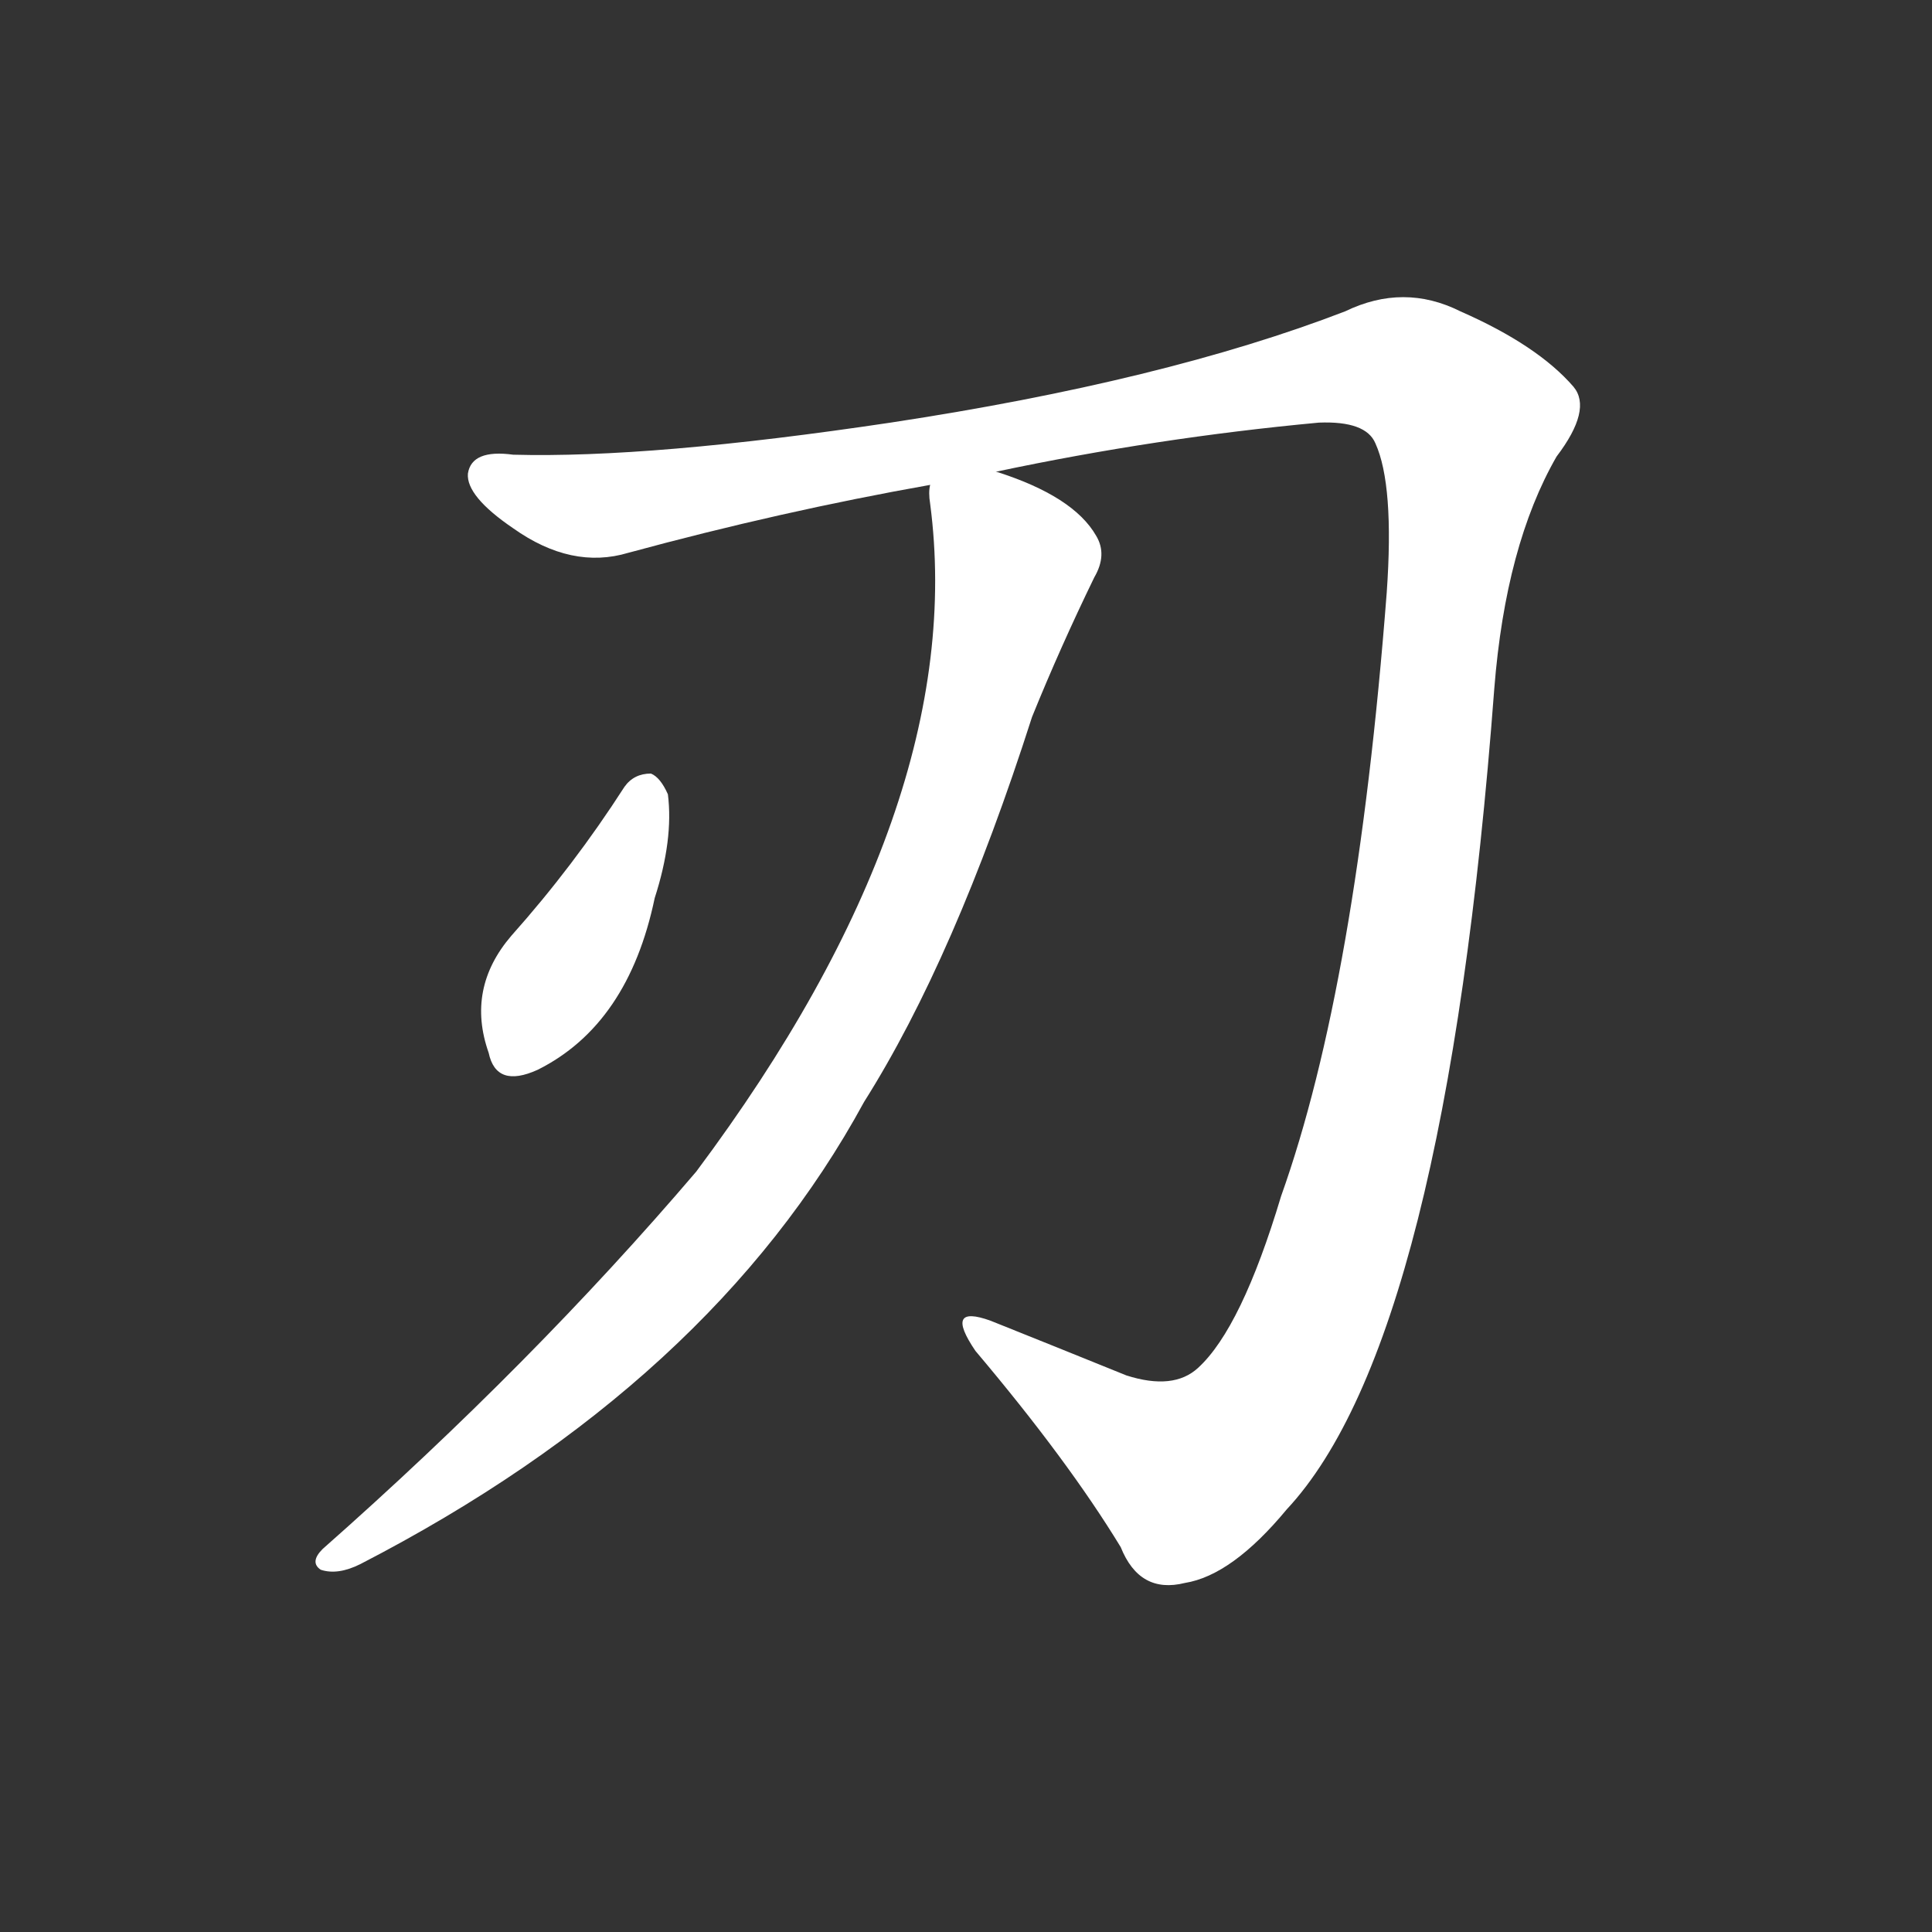 <svg version="1.1" viewBox="0 0 1024 1024" xmlns="http://www.w3.org/2000/svg">
  <rect x="0" y="0" width="1024" height="1024" fill="#333333" stroke="none"/>
  <g transform="scale(1, -1) translate(0, -900)">
    <style type="text/css">
        .stroke1 {fill: #FFFFFF;}
        .stroke2 {fill: #FFFFFF;}
        .stroke3 {fill: #FFFFFF;}
        .stroke4 {fill: #FFFFFF;}
        .stroke5 {fill: #FFFFFF;}
        .stroke6 {fill: #FFFFFF;}
        .stroke7 {fill: #FFFFFF;}
        .stroke8 {fill: #FFFFFF;}
        .stroke9 {fill: #FFFFFF;}
        .stroke10 {fill: #FFFFFF;}
        .stroke11 {fill: #FFFFFF;}
        .stroke12 {fill: #FFFFFF;}
        .stroke13 {fill: #FFFFFF;}
        .stroke14 {fill: #FFFFFF;}
        .stroke15 {fill: #FFFFFF;}
        .stroke16 {fill: #FFFFFF;}
        .stroke17 {fill: #FFFFFF;}
        .stroke18 {fill: #FFFFFF;}
        .stroke19 {fill: #FFFFFF;}
        .stroke20 {fill: #FFFFFF;}
        text {
            font-family: Helvetica;
            font-size: 50px;
            fill: #FFFFFF;}
            paint-order: stroke;
            stroke: #000000;
            stroke-width: 4px;
            stroke-linecap: butt;
            stroke-linejoin: miter;
            font-weight: 800;
        }
    </style>

    <path d="M 528 650 Q 613 668 699 676 Q 724 677 729 665 Q 739 643 735 586 Q 719 378 679 266 Q 658 196 635 175 Q 622 163 597 171 Q 560 186 525 200 Q 500 209 517 184 Q 566 126 594 80 Q 604 55 628 61 Q 653 65 682 100 Q 766 190 792 535 Q 798 611 825 658 Q 844 683 834 695 Q 815 717 774 735 Q 744 750 713 735 Q 617 698 472 676 Q 345 657 272 659 Q 250 662 248 649 Q 247 637 272 620 Q 303 598 333 607 Q 414 629 493 643 L 528 650 Z" class="stroke1"/>
    <path d="M 493 643 Q 492 639 493 633 Q 514 473 369 279 Q 282 177 171 79 Q 164 72 170 68 Q 179 65 191 71 Q 377 167 458 316 Q 506 392 547 520 Q 562 557 580 594 Q 587 606 581 616 Q 569 637 528 650 C 500 661 492 664 493 643 Z" class="stroke2"/>
    <path d="M 331 483 Q 304 441 271 404 Q 247 376 259 342 Q 263 323 285 333 Q 333 357 347 424 Q 357 455 354 479 Q 350 488 345 490 Q 336 490 331 483 Z" class="stroke3"/>
</g></svg>